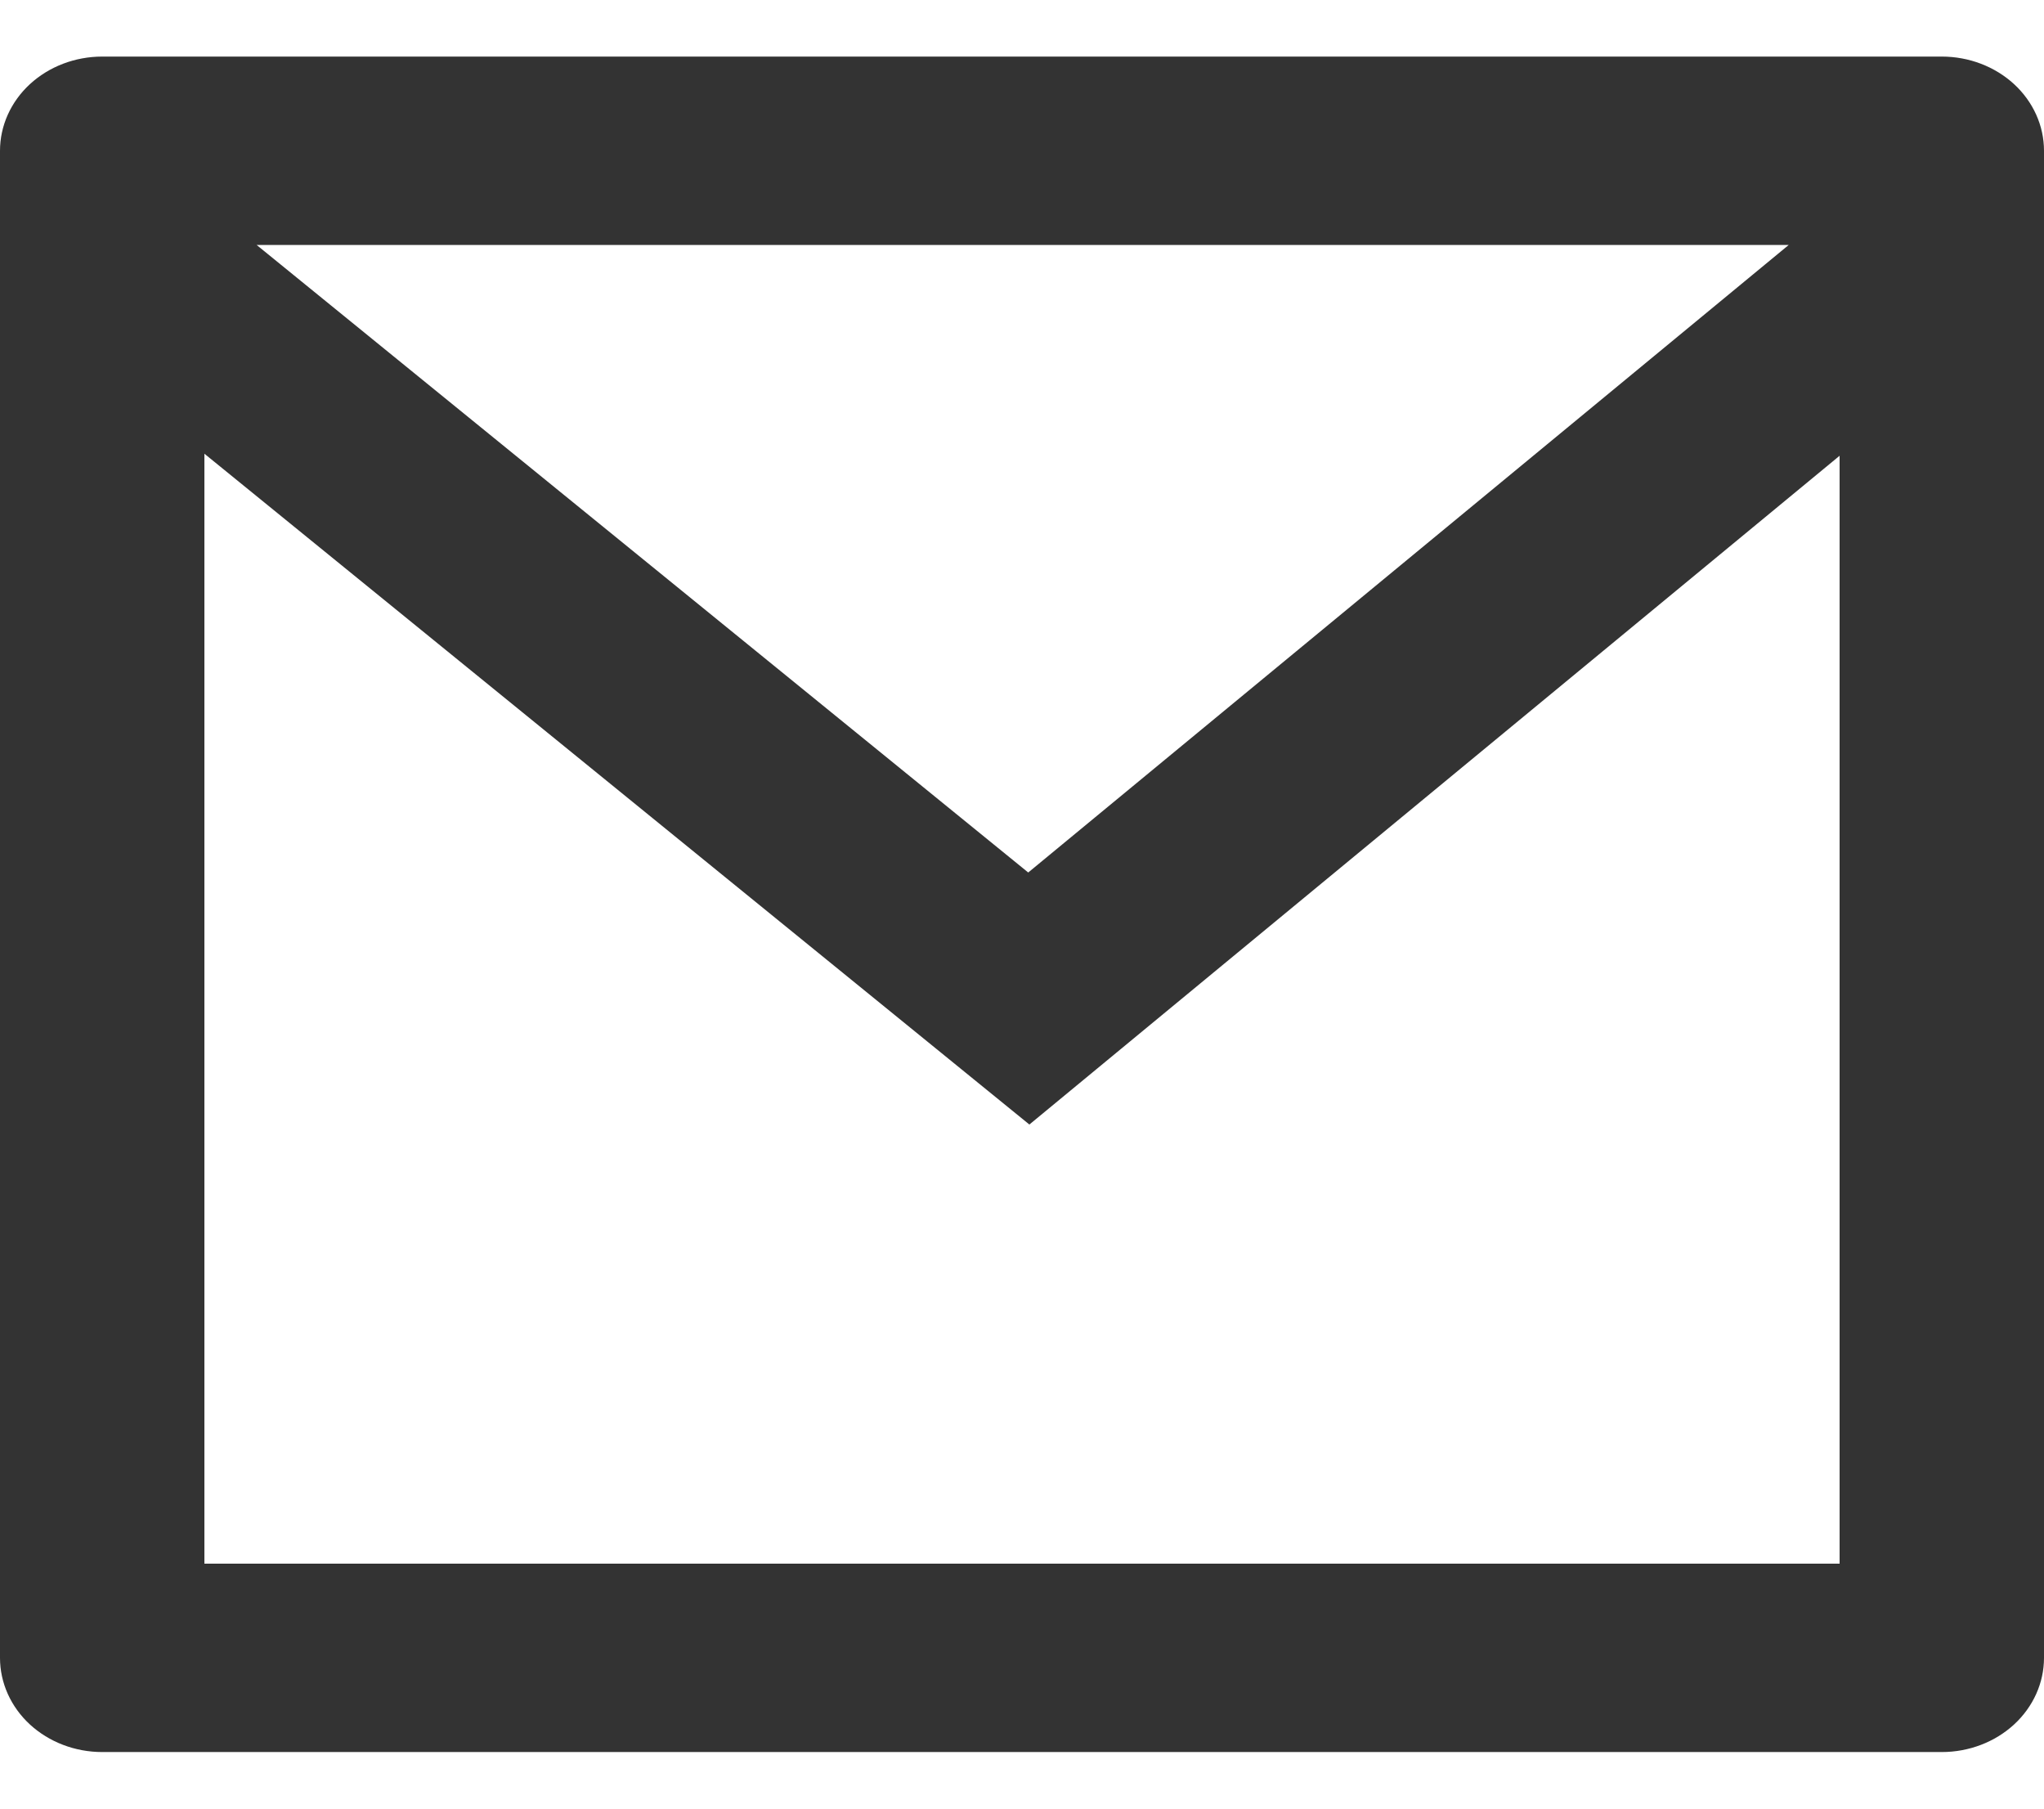 <svg width="26" height="23" viewBox="0 0 41 34" fill="none" xmlns="http://www.w3.org/2000/svg">
<path d="M2.05 0H38.95C39.494 0 40.015 0.199 40.4 0.553C40.784 0.907 41 1.388 41 1.889V32.111C41 32.612 40.784 33.093 40.4 33.447C40.015 33.801 39.494 34 38.95 34H2.05C1.506 34 0.985 33.801 0.6 33.447C0.216 33.093 0 32.612 0 32.111V1.889C0 1.388 0.216 0.907 0.6 0.553C0.985 0.199 1.506 0 2.05 0ZM36.9 8.005L20.648 21.416L4.1 7.964V30.222H36.9V8.005ZM5.148 3.778L20.625 16.362L35.879 3.778H5.148Z" fill="#333333"/>
</svg>
